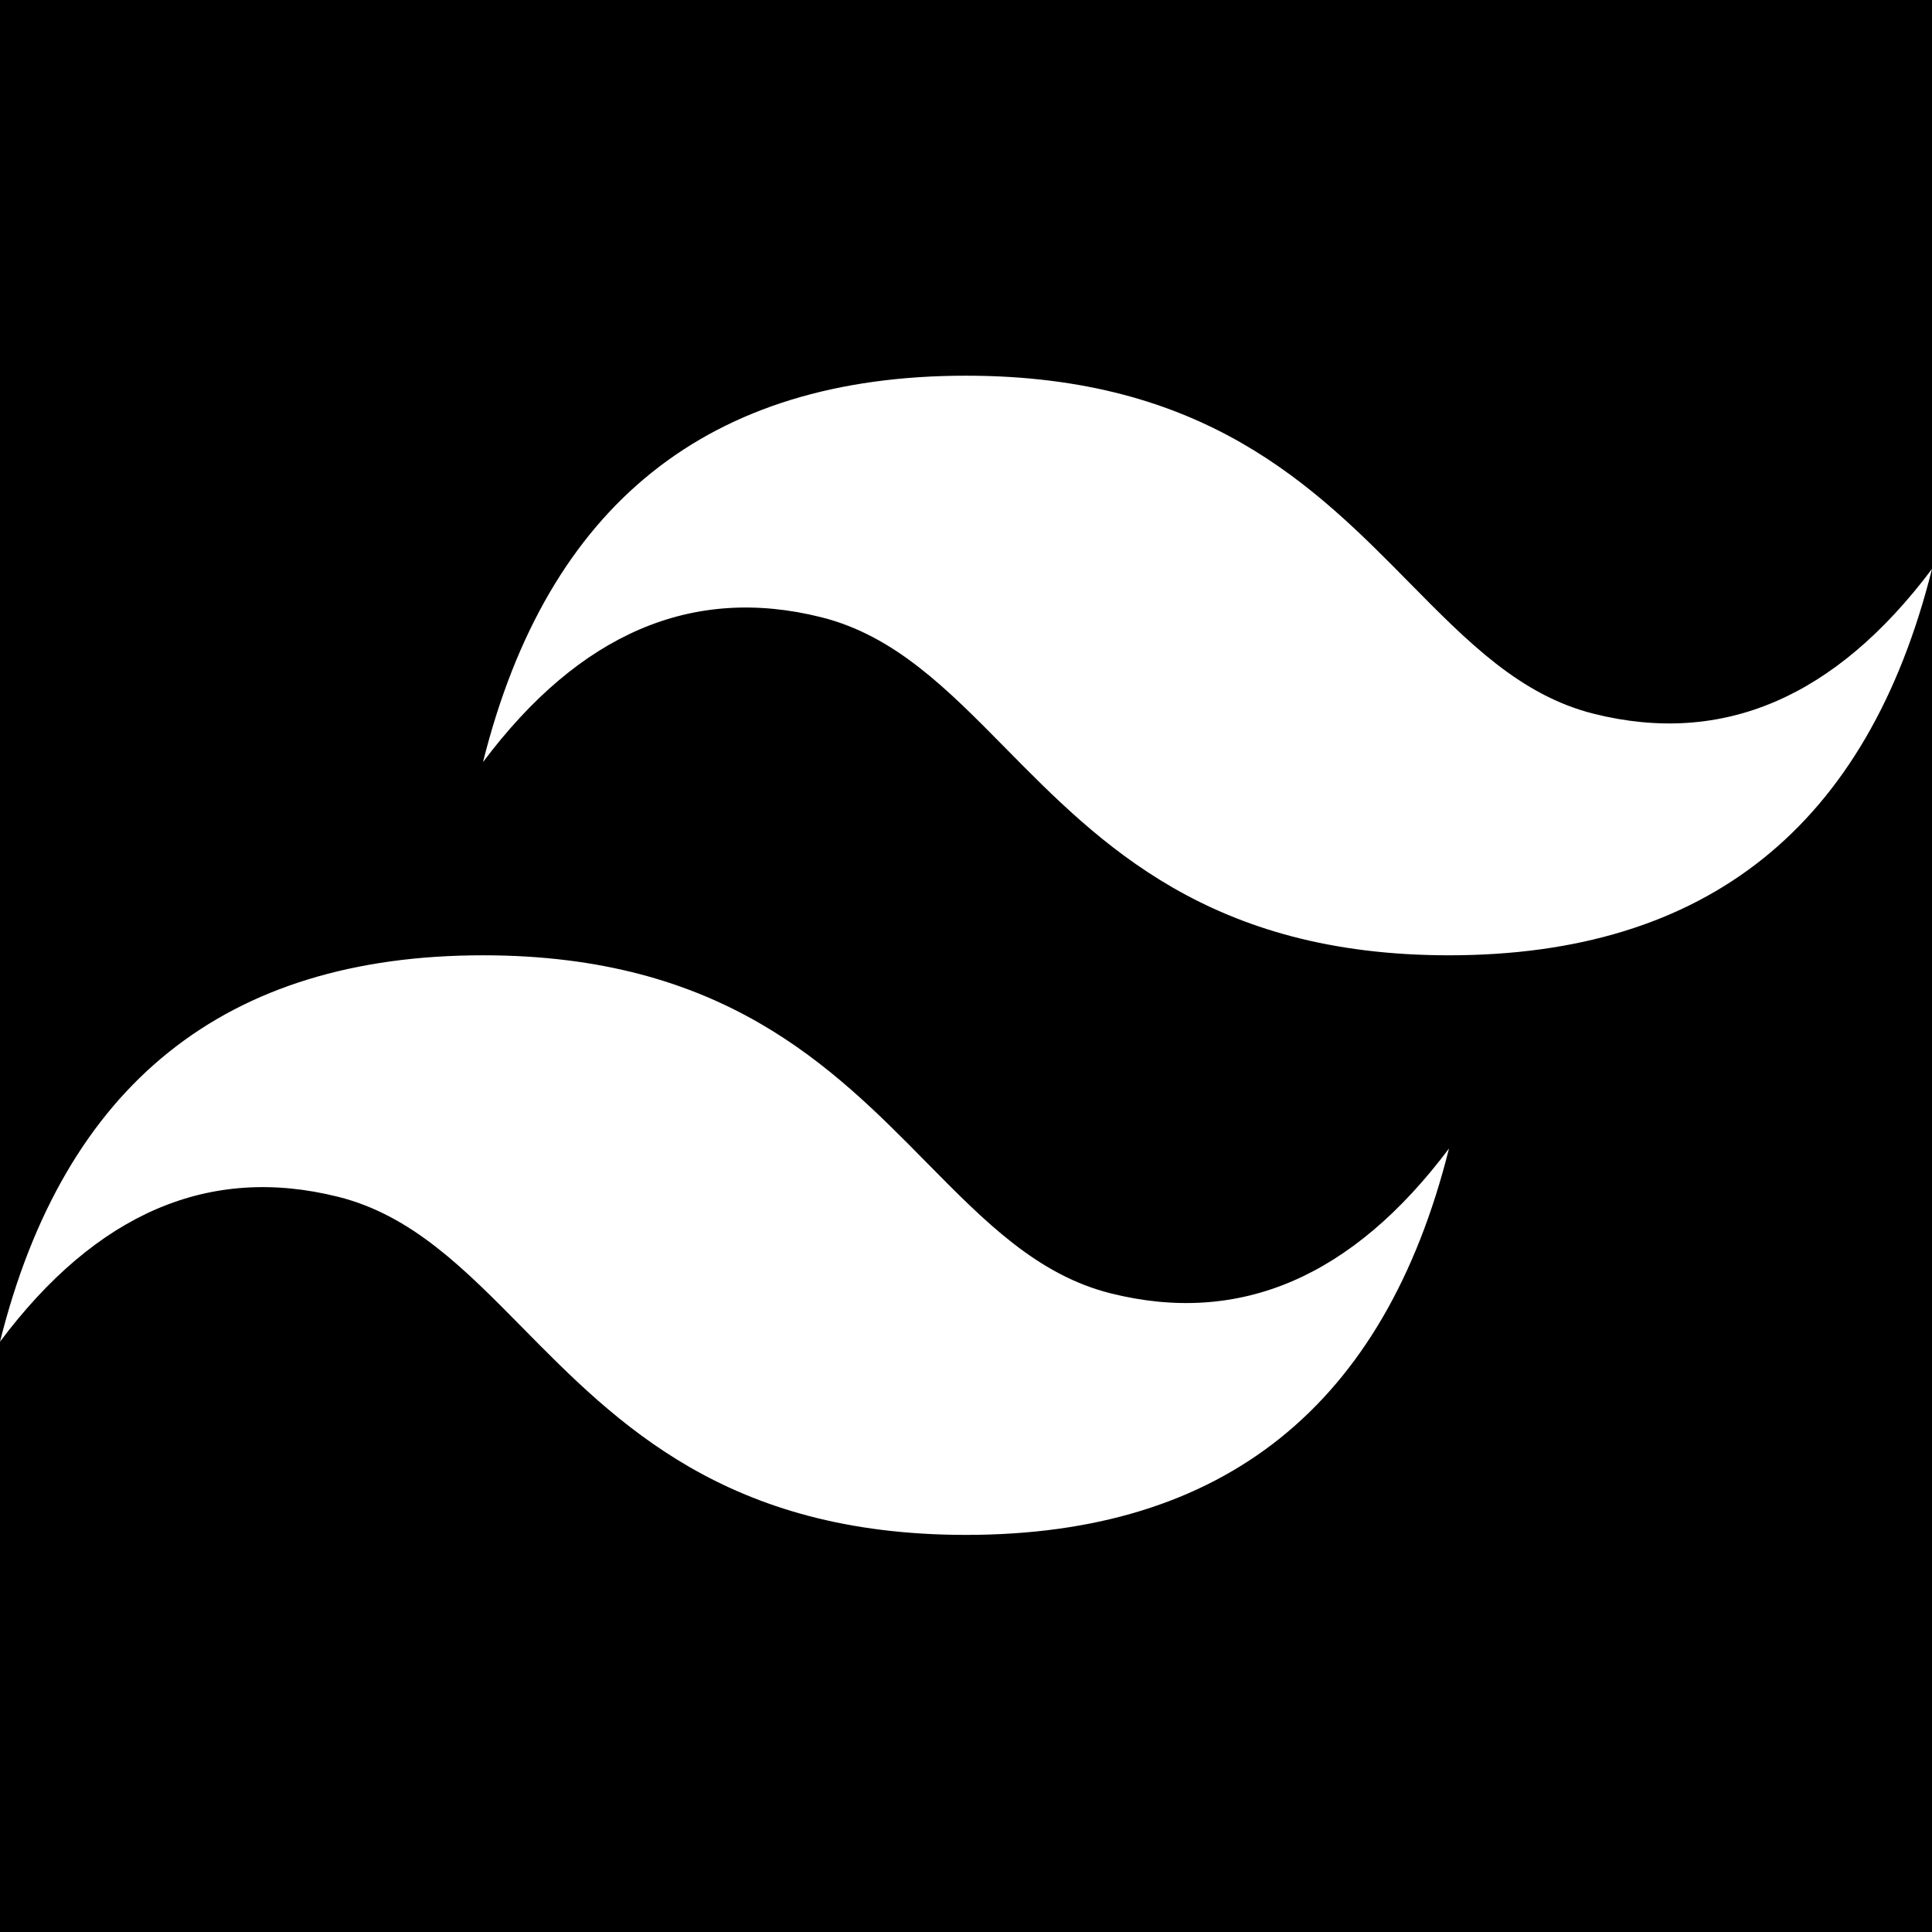 <svg width="50" height="50" viewBox="0 0 50 50" fill="none" xmlns="http://www.w3.org/2000/svg">
<path d="M50 50H0V0H50V50ZM12.5 24.723C5.833 24.723 1.667 28.056 0 34.723C2.5 31.389 5.417 30.139 8.75 30.973C10.652 31.449 12.011 32.828 13.516 34.355C15.967 36.843 18.804 39.723 25 39.723C31.666 39.723 35.833 36.389 37.5 29.723C35 33.056 32.083 34.306 28.75 33.473C26.848 32.998 25.489 31.617 23.984 30.09C21.533 27.602 18.696 24.723 12.5 24.723ZM25 9.723C18.333 9.723 14.167 13.056 12.5 19.723C15 16.389 17.917 15.139 21.25 15.973C23.152 16.448 24.511 17.828 26.016 19.355C28.467 21.843 31.304 24.723 37.5 24.723C44.166 24.723 48.333 21.389 50 14.723C47.5 18.056 44.583 19.306 41.25 18.473C39.348 17.998 37.989 16.617 36.484 15.09C34.033 12.602 31.196 9.723 25 9.723Z" fill="black"/>
</svg>

